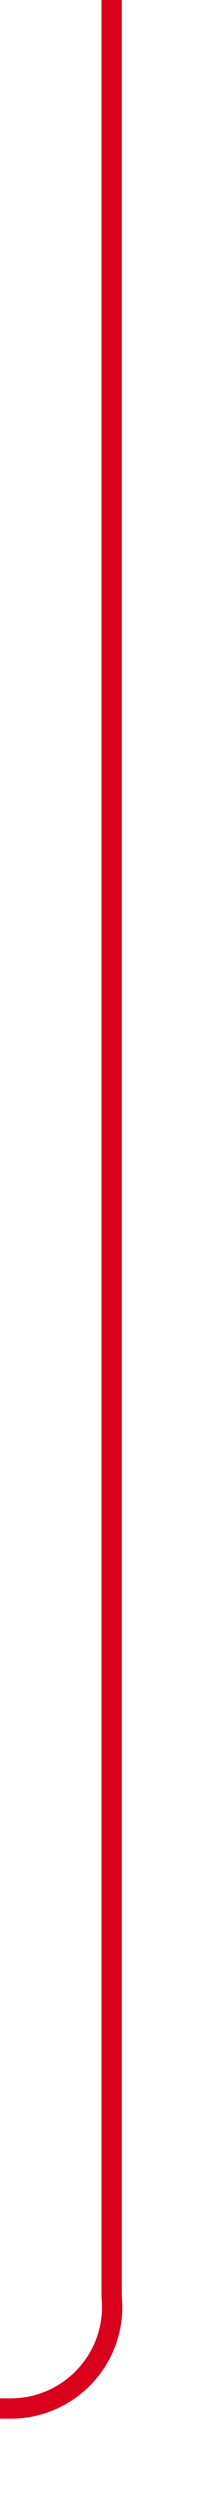 ﻿<?xml version="1.0" encoding="utf-8"?>
<svg version="1.1" xmlns:xlink="http://www.w3.org/1999/xlink" width="10px" height="123px" preserveAspectRatio="xMidYMin meet" viewBox="2019 3538  8 123" xmlns="http://www.w3.org/2000/svg">
  <path d="M 2023.5 3538  L 2023.5 3651  A 5 5 0 0 1 2018.5 3656.5 L 1900 3656.5  A 5 5 0 0 0 1895.5 3661.5 L 1895.5 3813  " stroke-width="1" stroke="#d9001b" fill="none" />
  <path d="M 1889.2 3812  L 1895.5 3818  L 1901.8 3812  L 1889.2 3812  Z " fill-rule="nonzero" fill="#d9001b" stroke="none" />
</svg>